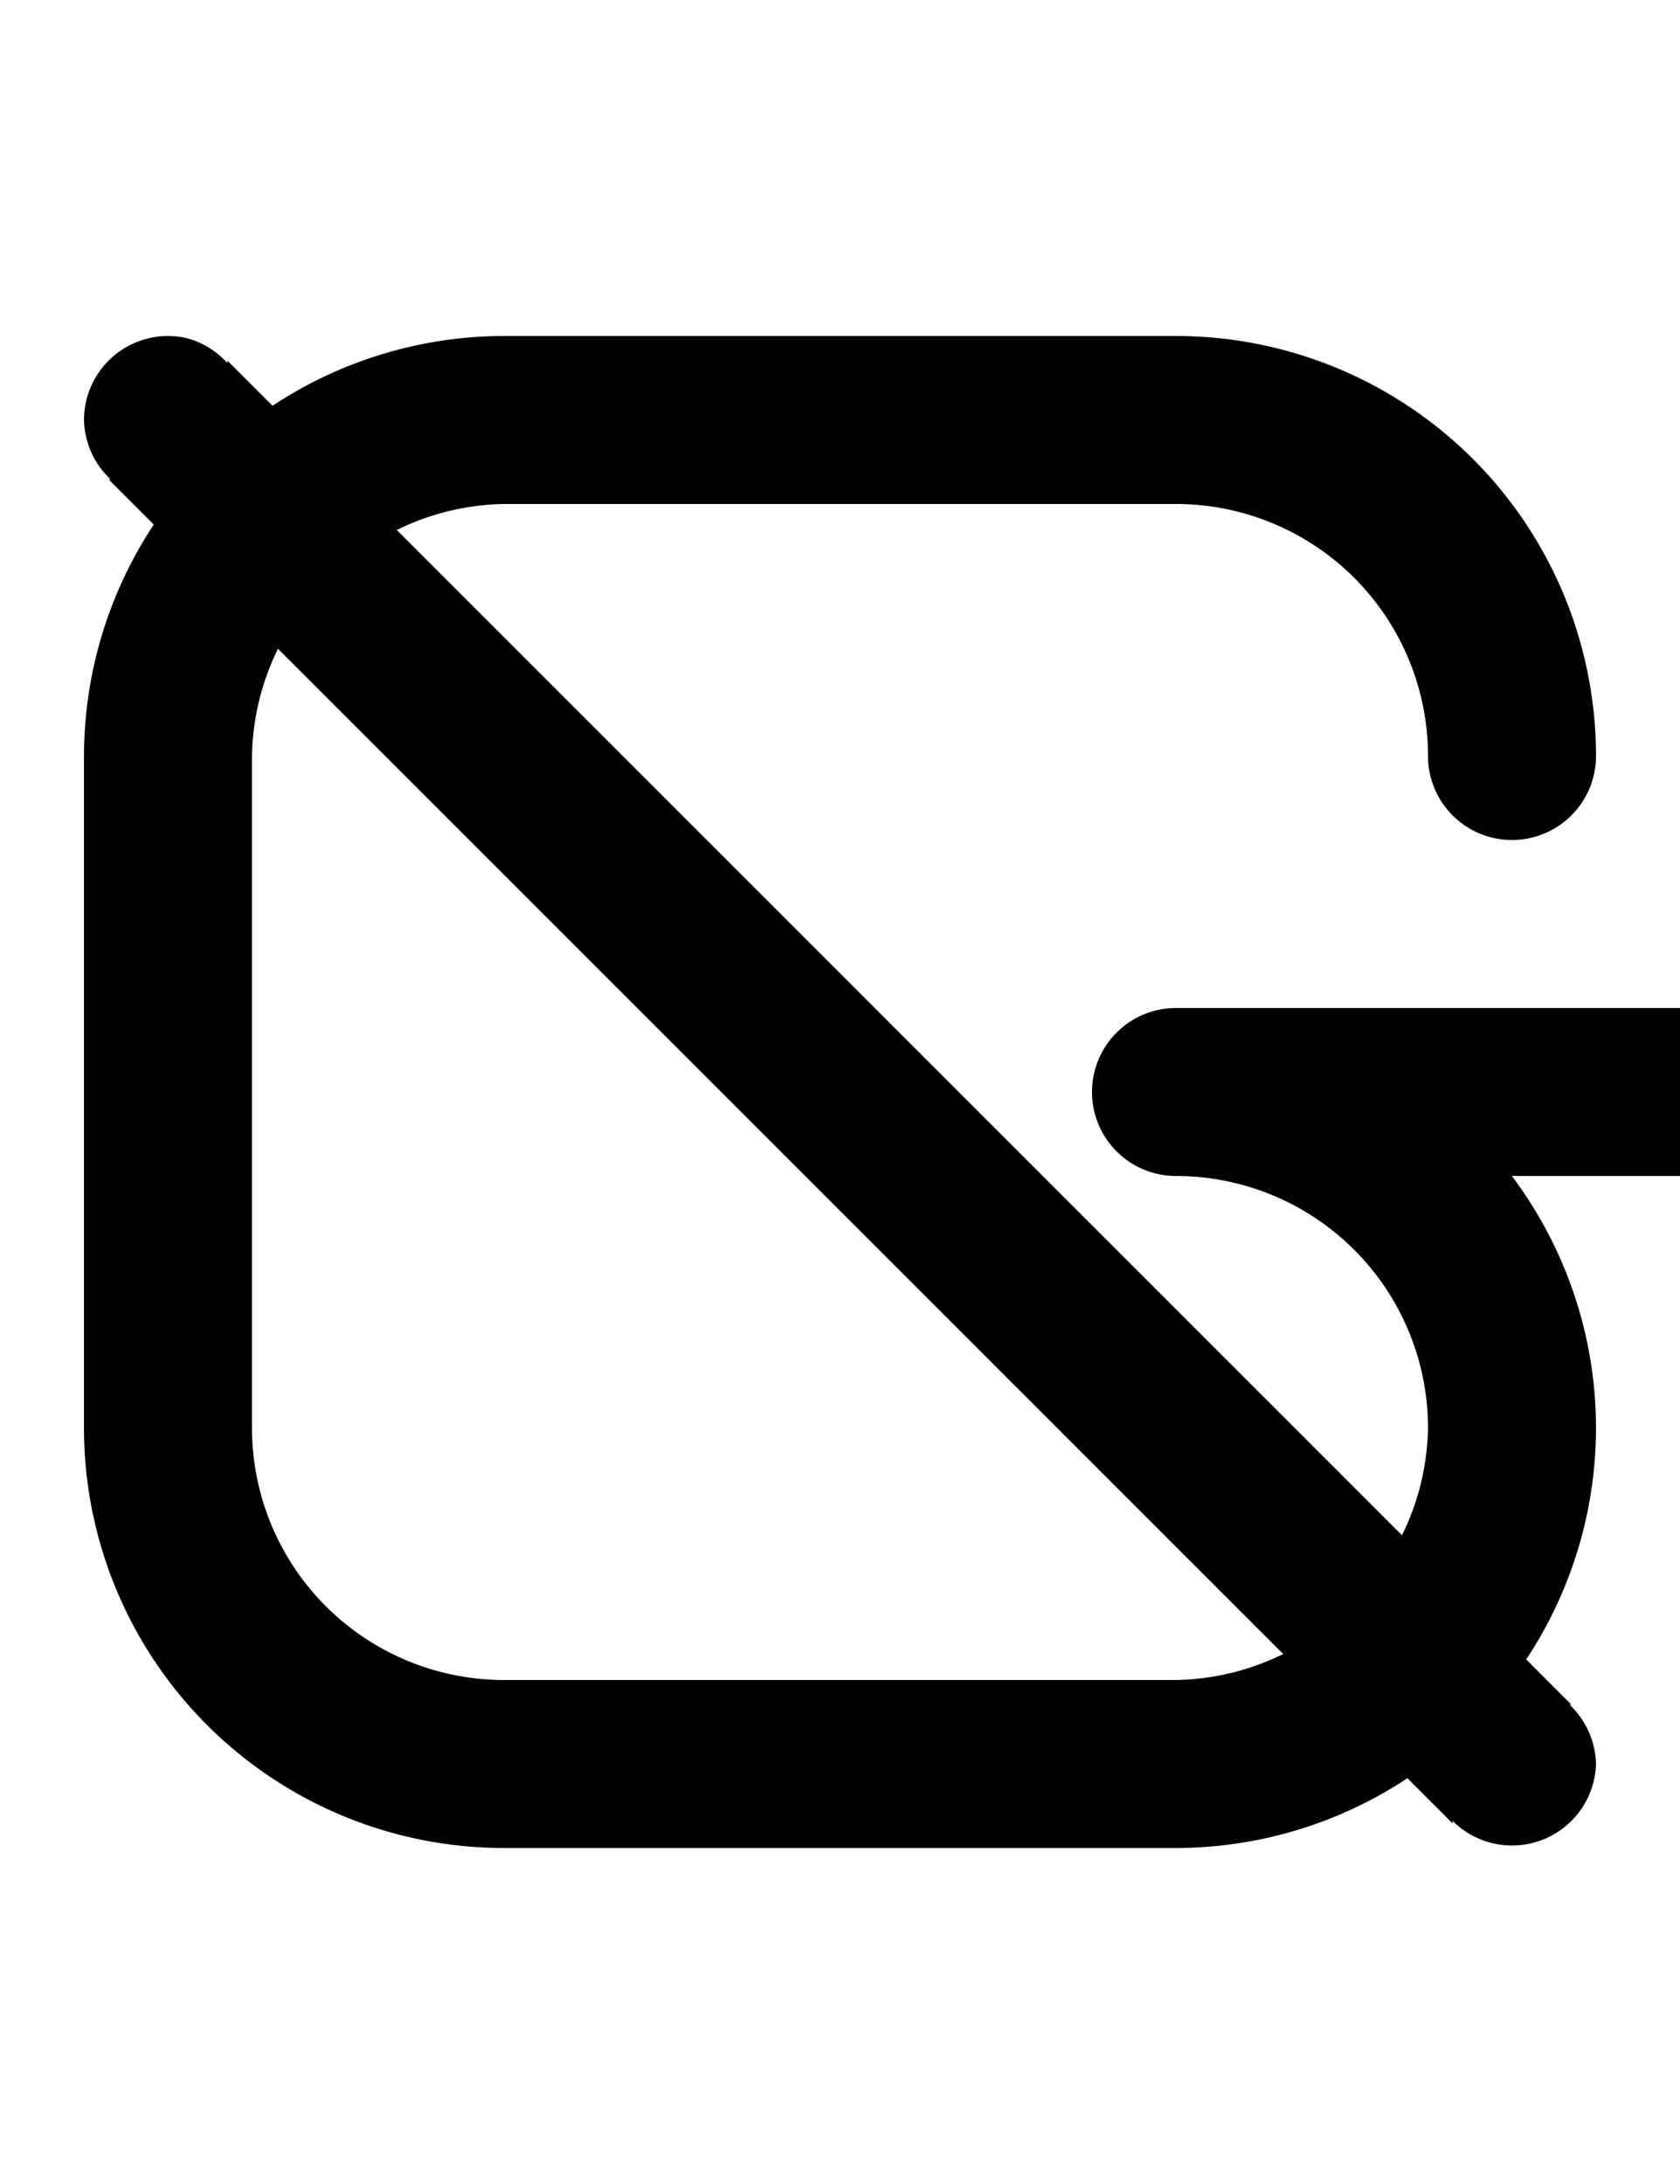 <svg width="500" height="650" xmlns="http://www.w3.org/2000/svg">
   <path
      d="M 150 100 A 125 125 0 0 0 81.123 120.764 L 67.68 107.32 L 67.68 108.07 A 25 25 0 0 0 55.561 100.631 A 25 25 0 0 0 25 125 A 25 25 0 0 0 32.92 142.68 L 32.32 142.68 L 45.764 156.123 A 125 125 0 0 0 25 225 L 25 425 A 125 125 0 0 0 150 550 L 350 550 A 125 125 0 0 0 418.877 529.236 L 432.32 542.68 L 432.32 541.92 A 25 25 0 0 0 475 525 A 25 25 0 0 0 467.08 507.32 L 467.68 507.32 L 454.236 493.877 A 125 125 0 0 0 475 425 A 125 125 0 0 0 449.961 350 L 500 350 L 500 349.93 A 25 25 0 0 0 525 325 A 25 25 0 0 0 500 300.07 L 500 300 L 350 300 A 25 25 0 0 0 325 325 A 25 25 0 0 0 350 350 A 75 75 0 0 1 425 425 A 75 75 0 0 1 417.268 456.908 L 118.092 157.732 A 75 75 0 0 1 150 150 L 350 150 A 75 75 0 0 1 425 225 A 25 25 0 0 0 450 250 A 25 25 0 0 0 475 225 A 125 125 0 0 0 350 100 L 150 100 z M 82.732 193.092 L 381.908 492.268 A 75 75 0 0 1 350 500 L 150 500 A 75 75 0 0 1 75 425 L 75 225 A 75 75 0 0 1 82.732 193.092 z " />
</svg>